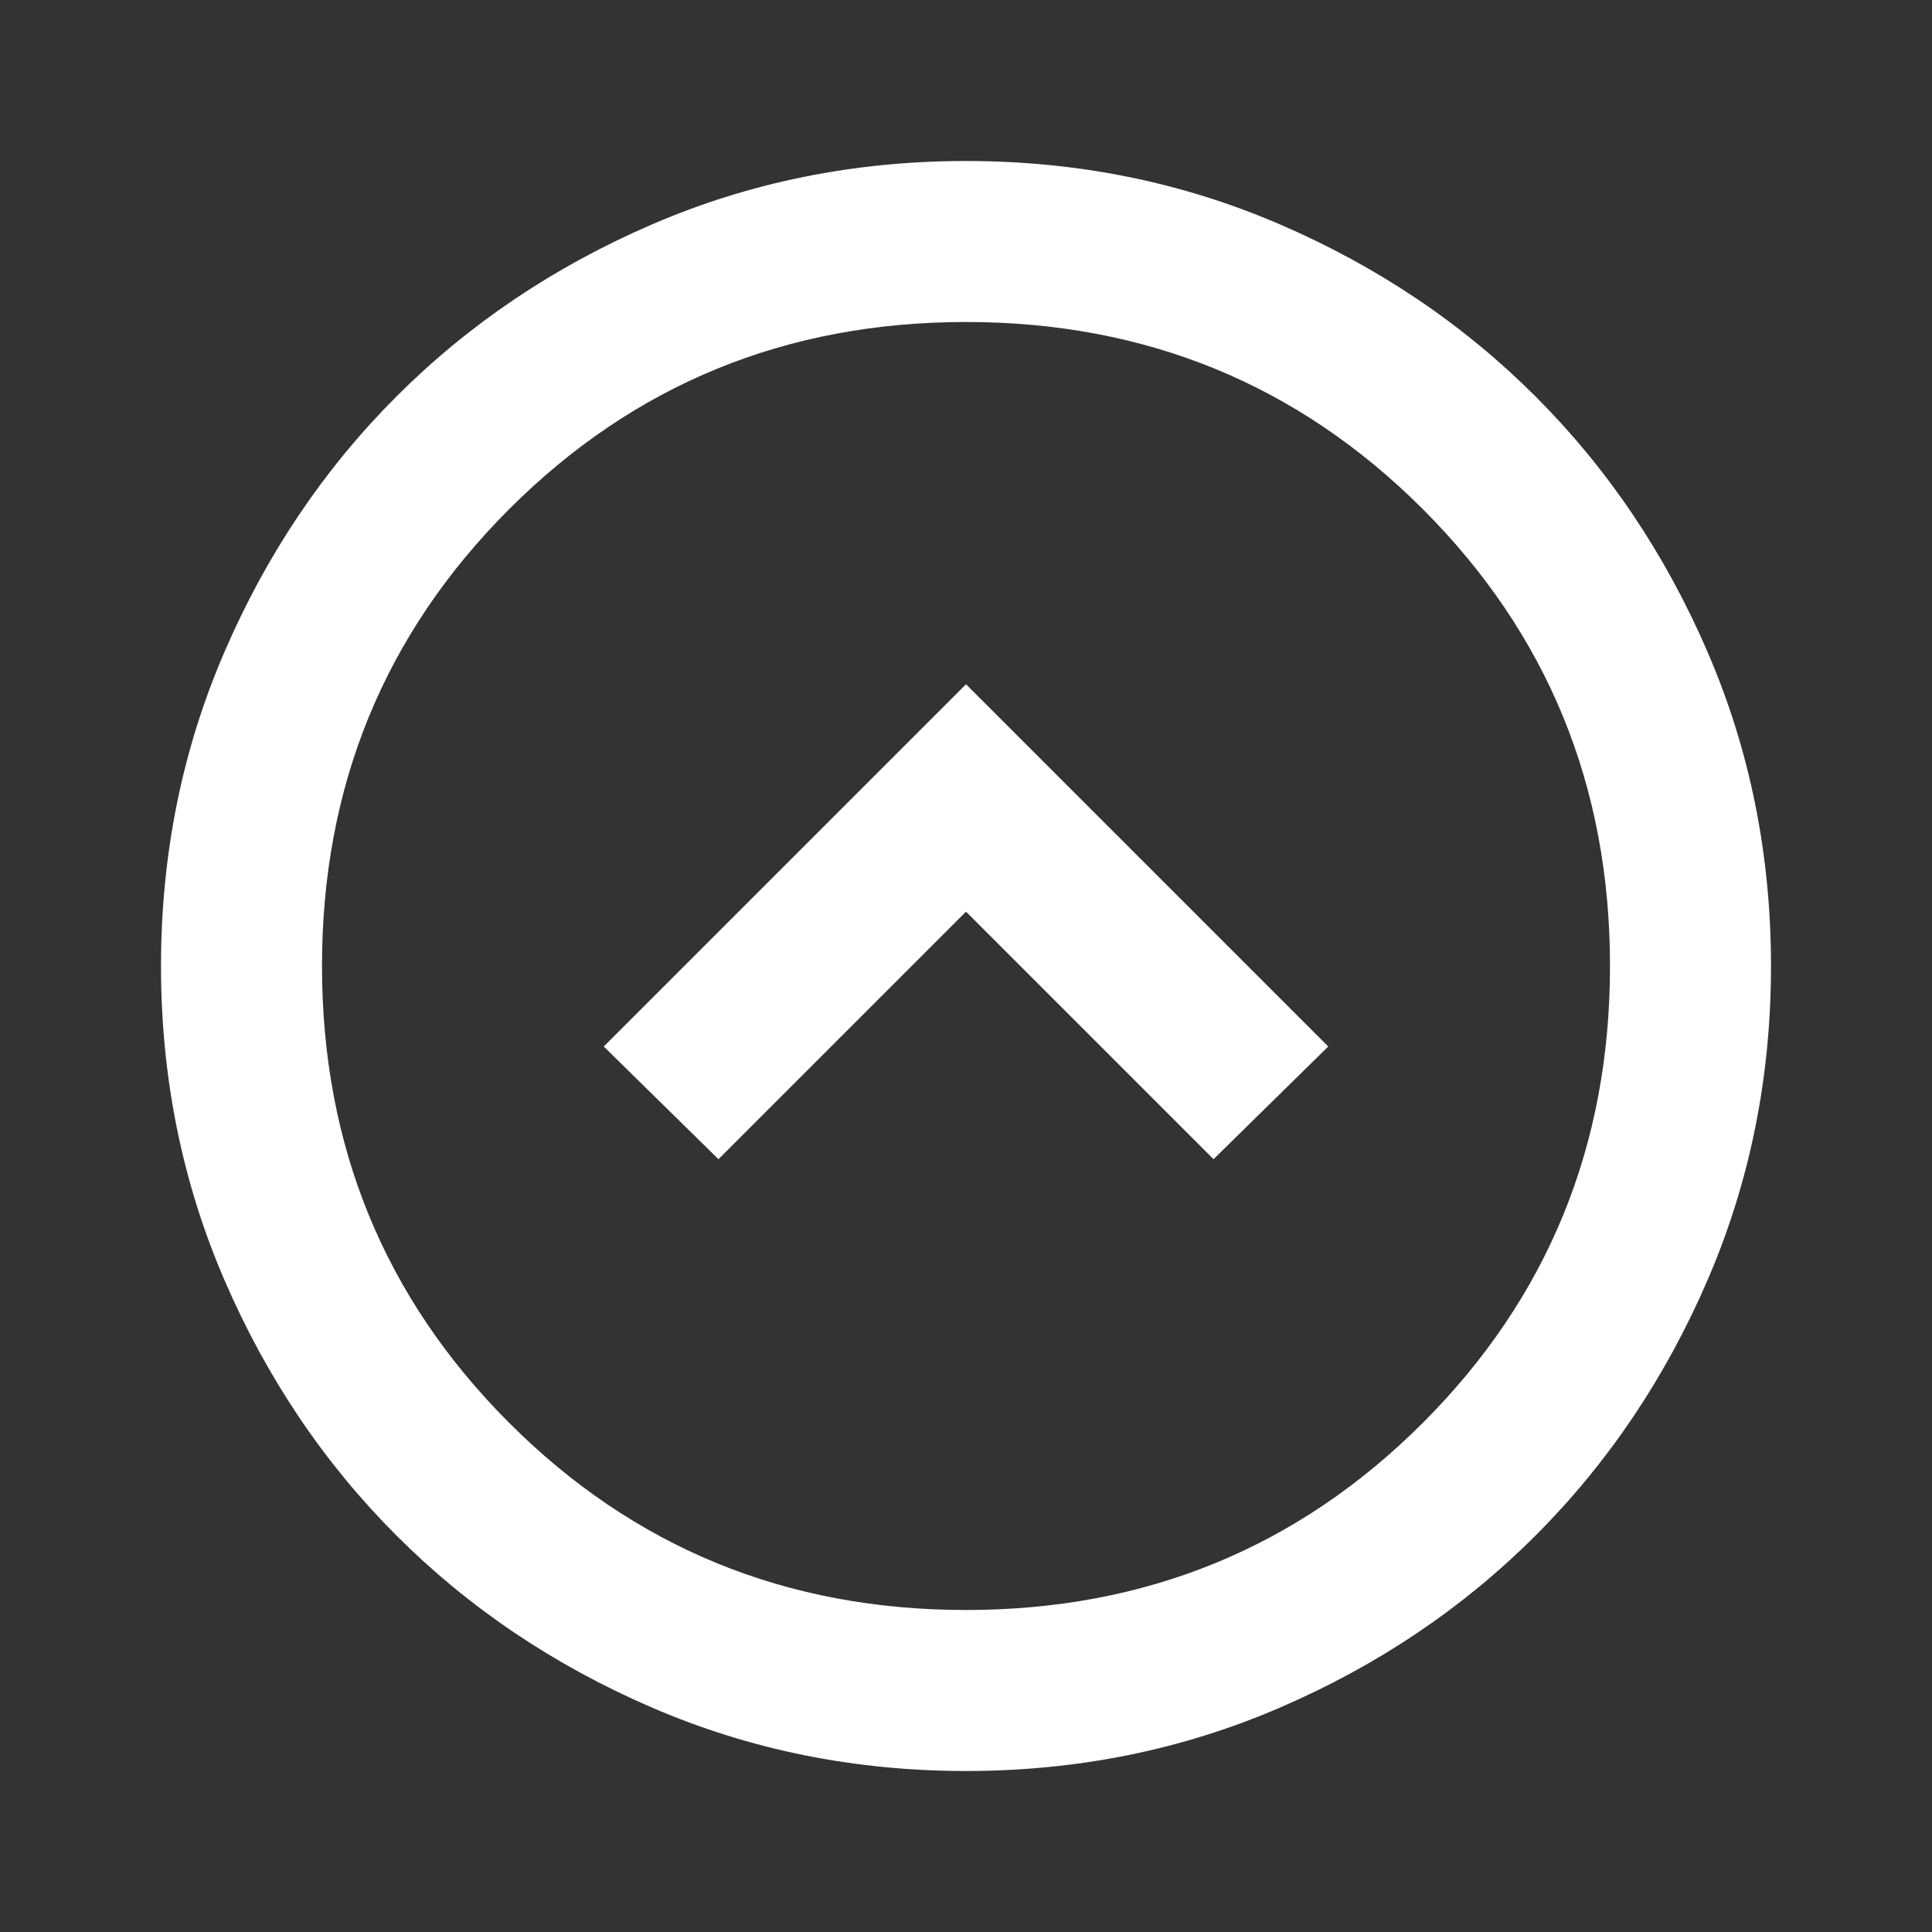 <svg id="vector" xmlns="http://www.w3.org/2000/svg" width="24" height="24" viewBox="0 0 960 960"><rect x="0" y="0" width="960" height="960" fill="#333333" stroke="none"/><path fill="#FFFFFF" d="M357,576L480,453L603,576L660,520L480,340L300,520L357,576ZM480,880Q397,880 324,848.5Q251,817 197,763Q143,709 111.5,636Q80,563 80,480Q80,397 111.5,324Q143,251 197,197Q251,143 324,111.5Q397,80 480,80Q563,80 636,111.5Q709,143 763,197Q817,251 848.5,324Q880,397 880,480Q880,563 848.5,636Q817,709 763,763Q709,817 636,848.5Q563,880 480,880ZM480,800Q614,800 707,707Q800,614 800,480Q800,346 707,253Q614,160 480,160Q346,160 253,253Q160,346 160,480Q160,614 253,707Q346,800 480,800ZM480,480Q480,480 480,480Q480,480 480,480Q480,480 480,480Q480,480 480,480Q480,480 480,480Q480,480 480,480Q480,480 480,480Q480,480 480,480Z" id="path_0"/></svg>